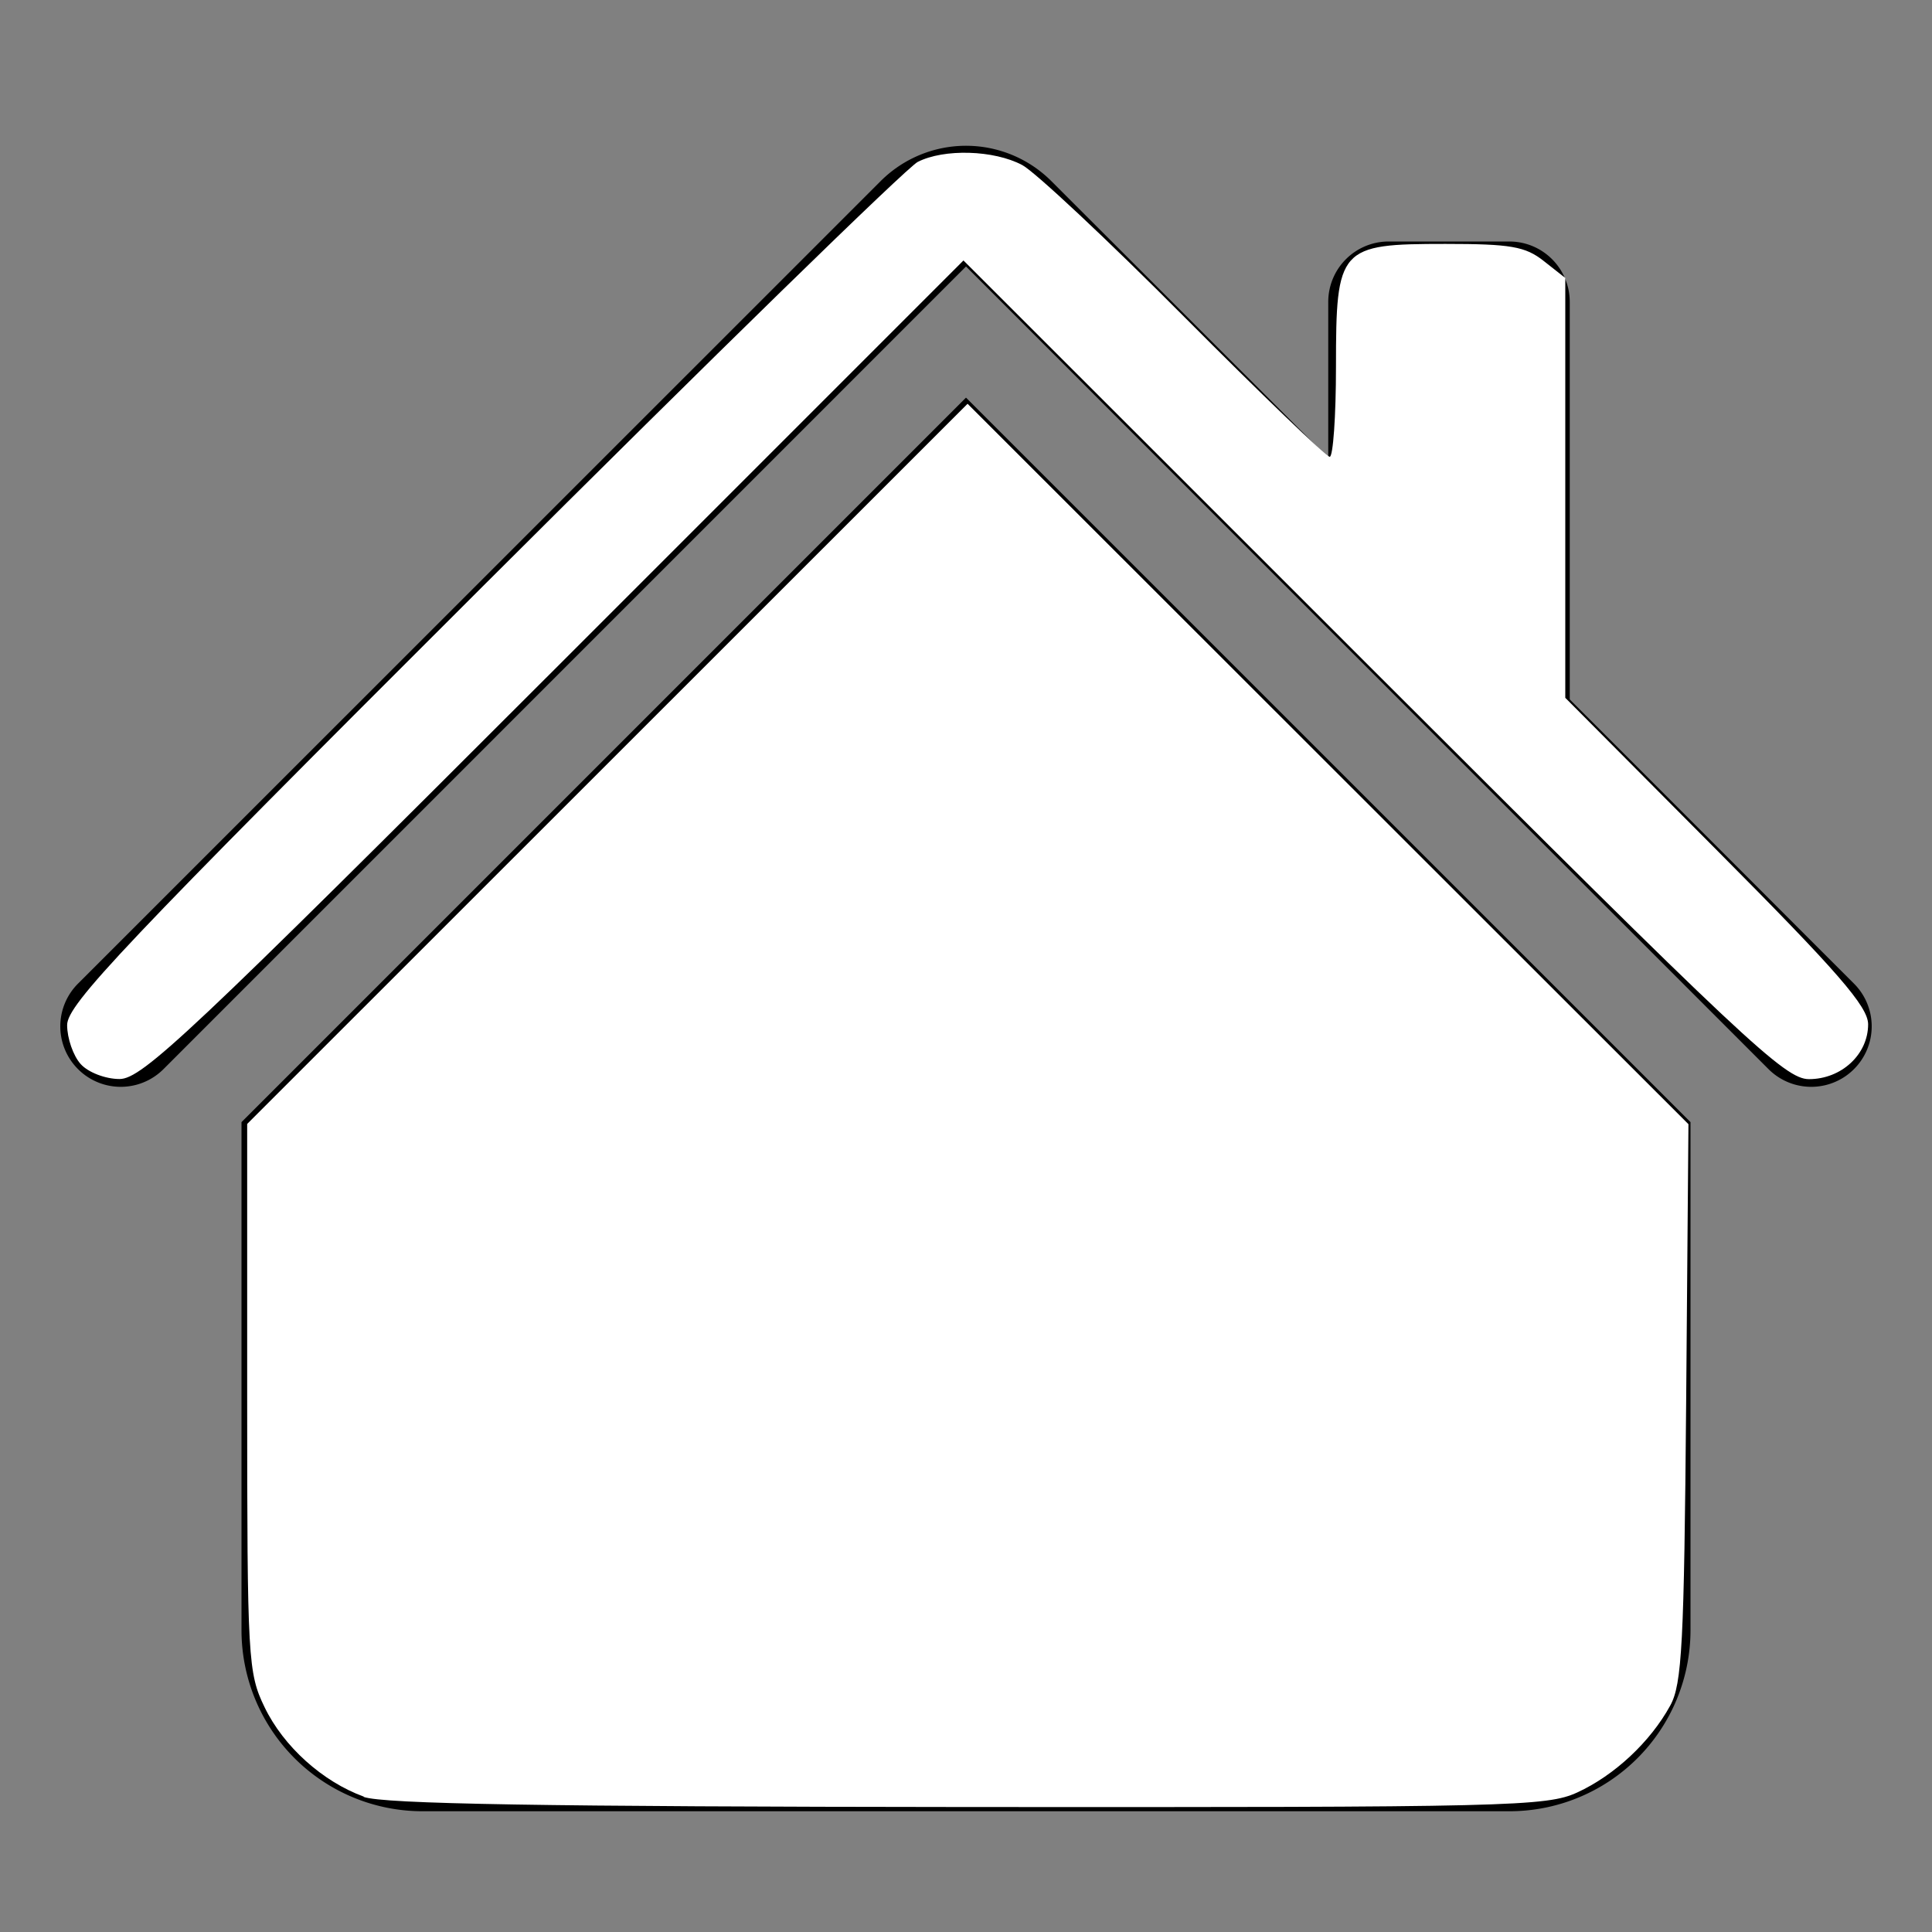 <?xml version="1.0" encoding="UTF-8" standalone="no"?>
<svg
   xmlns:dc="http://purl.org/dc/elements/1.1/"
   xmlns:cc="http://creativecommons.org/ns#"
   xmlns:rdf="http://www.w3.org/1999/02/22-rdf-syntax-ns#"
   xmlns:svg="http://www.w3.org/2000/svg"
   xmlns="http://www.w3.org/2000/svg"
   xmlns:sodipodi="http://sodipodi.sourceforge.net/DTD/sodipodi-0.dtd"
   xmlns:inkscape="http://www.inkscape.org/namespaces/inkscape"
   width="16"
   height="16"
   fill="currentColor"
   class="bi bi-house-fill"
   viewBox="0 0 16 16"
   version="1.1"
   id="svg6"
   sodipodi:docname="home.svg"
   inkscape:version="0.92.1 r15371">
  <rect x="0" y="0" width="16" height="16" fill="#808080" stroke="none"/>
  <defs
     id="defs10" />
  <sodipodi:namedview
     pagecolor="#ffffff"
     bordercolor="#666666"
     borderopacity="1"
     objecttolerance="10"
     gridtolerance="10"
     guidetolerance="10"
     inkscape:pageopacity="0"
     inkscape:pageshadow="2"
     inkscape:window-width="1366"
     inkscape:window-height="705"
     id="namedview8"
     showgrid="false"
     inkscape:zoom="14.75"
     inkscape:cx="8"
     inkscape:cy="8"
     inkscape:window-x="-8"
     inkscape:window-y="-8"
     inkscape:window-maximized="1"
     inkscape:current-layer="svg6" />
  <path
     fill-rule="evenodd"
     d="M8 3.293l6 6V13.5a1.5 1.5 0 0 1-1.5 1.5h-9A1.5 1.5 0 0 1 2 13.5V9.293l6-6zm5-.793V6l-2-2V2.5a.5.5 0 0 1 .5-.5h1a.5.5 0 0 1 .5.5z"
     id="path2" />
  <path
     fill-rule="evenodd"
     d="M7.293 1.5a1 1 0 0 1 1.414 0l6.647 6.646a.5.5 0 0 1-.708.708L8 2.207 1.354 8.854a.5.5 0 1 1-.708-.708L7.293 1.5z"
     id="path4" />
  <path
     style="fill:#ffffff;stroke-width:0.068"
     d="M 0.668,8.812 C 0.606,8.743 0.556,8.598 0.556,8.489 c 0,-0.171 0.465,-0.662 3.441,-3.632 1.892,-1.888 3.514,-3.471 3.603,-3.516 0.218,-0.111 0.631,-0.099 0.866,0.026 0.105,0.056 0.71,0.622 1.343,1.259 0.633,0.636 1.175,1.157 1.203,1.157 0.028,0 0.052,-0.336 0.052,-0.746 0,-0.988 0.026,-1.017 0.906,-1.017 0.54,0 0.662,0.021 0.814,0.141 l 0.179,0.141 V 4.04 5.779 l 1.254,1.261 c 1.004,1.009 1.254,1.297 1.254,1.443 0,0.249 -0.221,0.454 -0.49,0.454 -0.198,0 -0.535,-0.316 -3.611,-3.39 L 7.979,2.157 4.59,5.546 C 1.574,8.562 1.177,8.936 0.99,8.936 c -0.117,0 -0.26,-0.055 -0.322,-0.124 z"
     id="path14"
     inkscape:connector-curvature="0" />
  <path
     style="fill:#ffffff;stroke-width:0.068"
     d="M 3.013,14.879 C 2.672,14.755 2.348,14.464 2.191,14.138 2.054,13.855 2.047,13.743 2.047,11.575 V 9.308 l 2.983,-2.982 2.983,-2.982 2.985,2.983 2.985,2.983 -0.019,2.305 c -0.017,1.994 -0.034,2.333 -0.132,2.51 -0.165,0.301 -0.461,0.577 -0.769,0.719 -0.255,0.117 -0.554,0.124 -5.051,0.121 -3.501,-0.003 -4.839,-0.025 -5.001,-0.084 z"
     id="path16"
     inkscape:connector-curvature="0" />
</svg>
